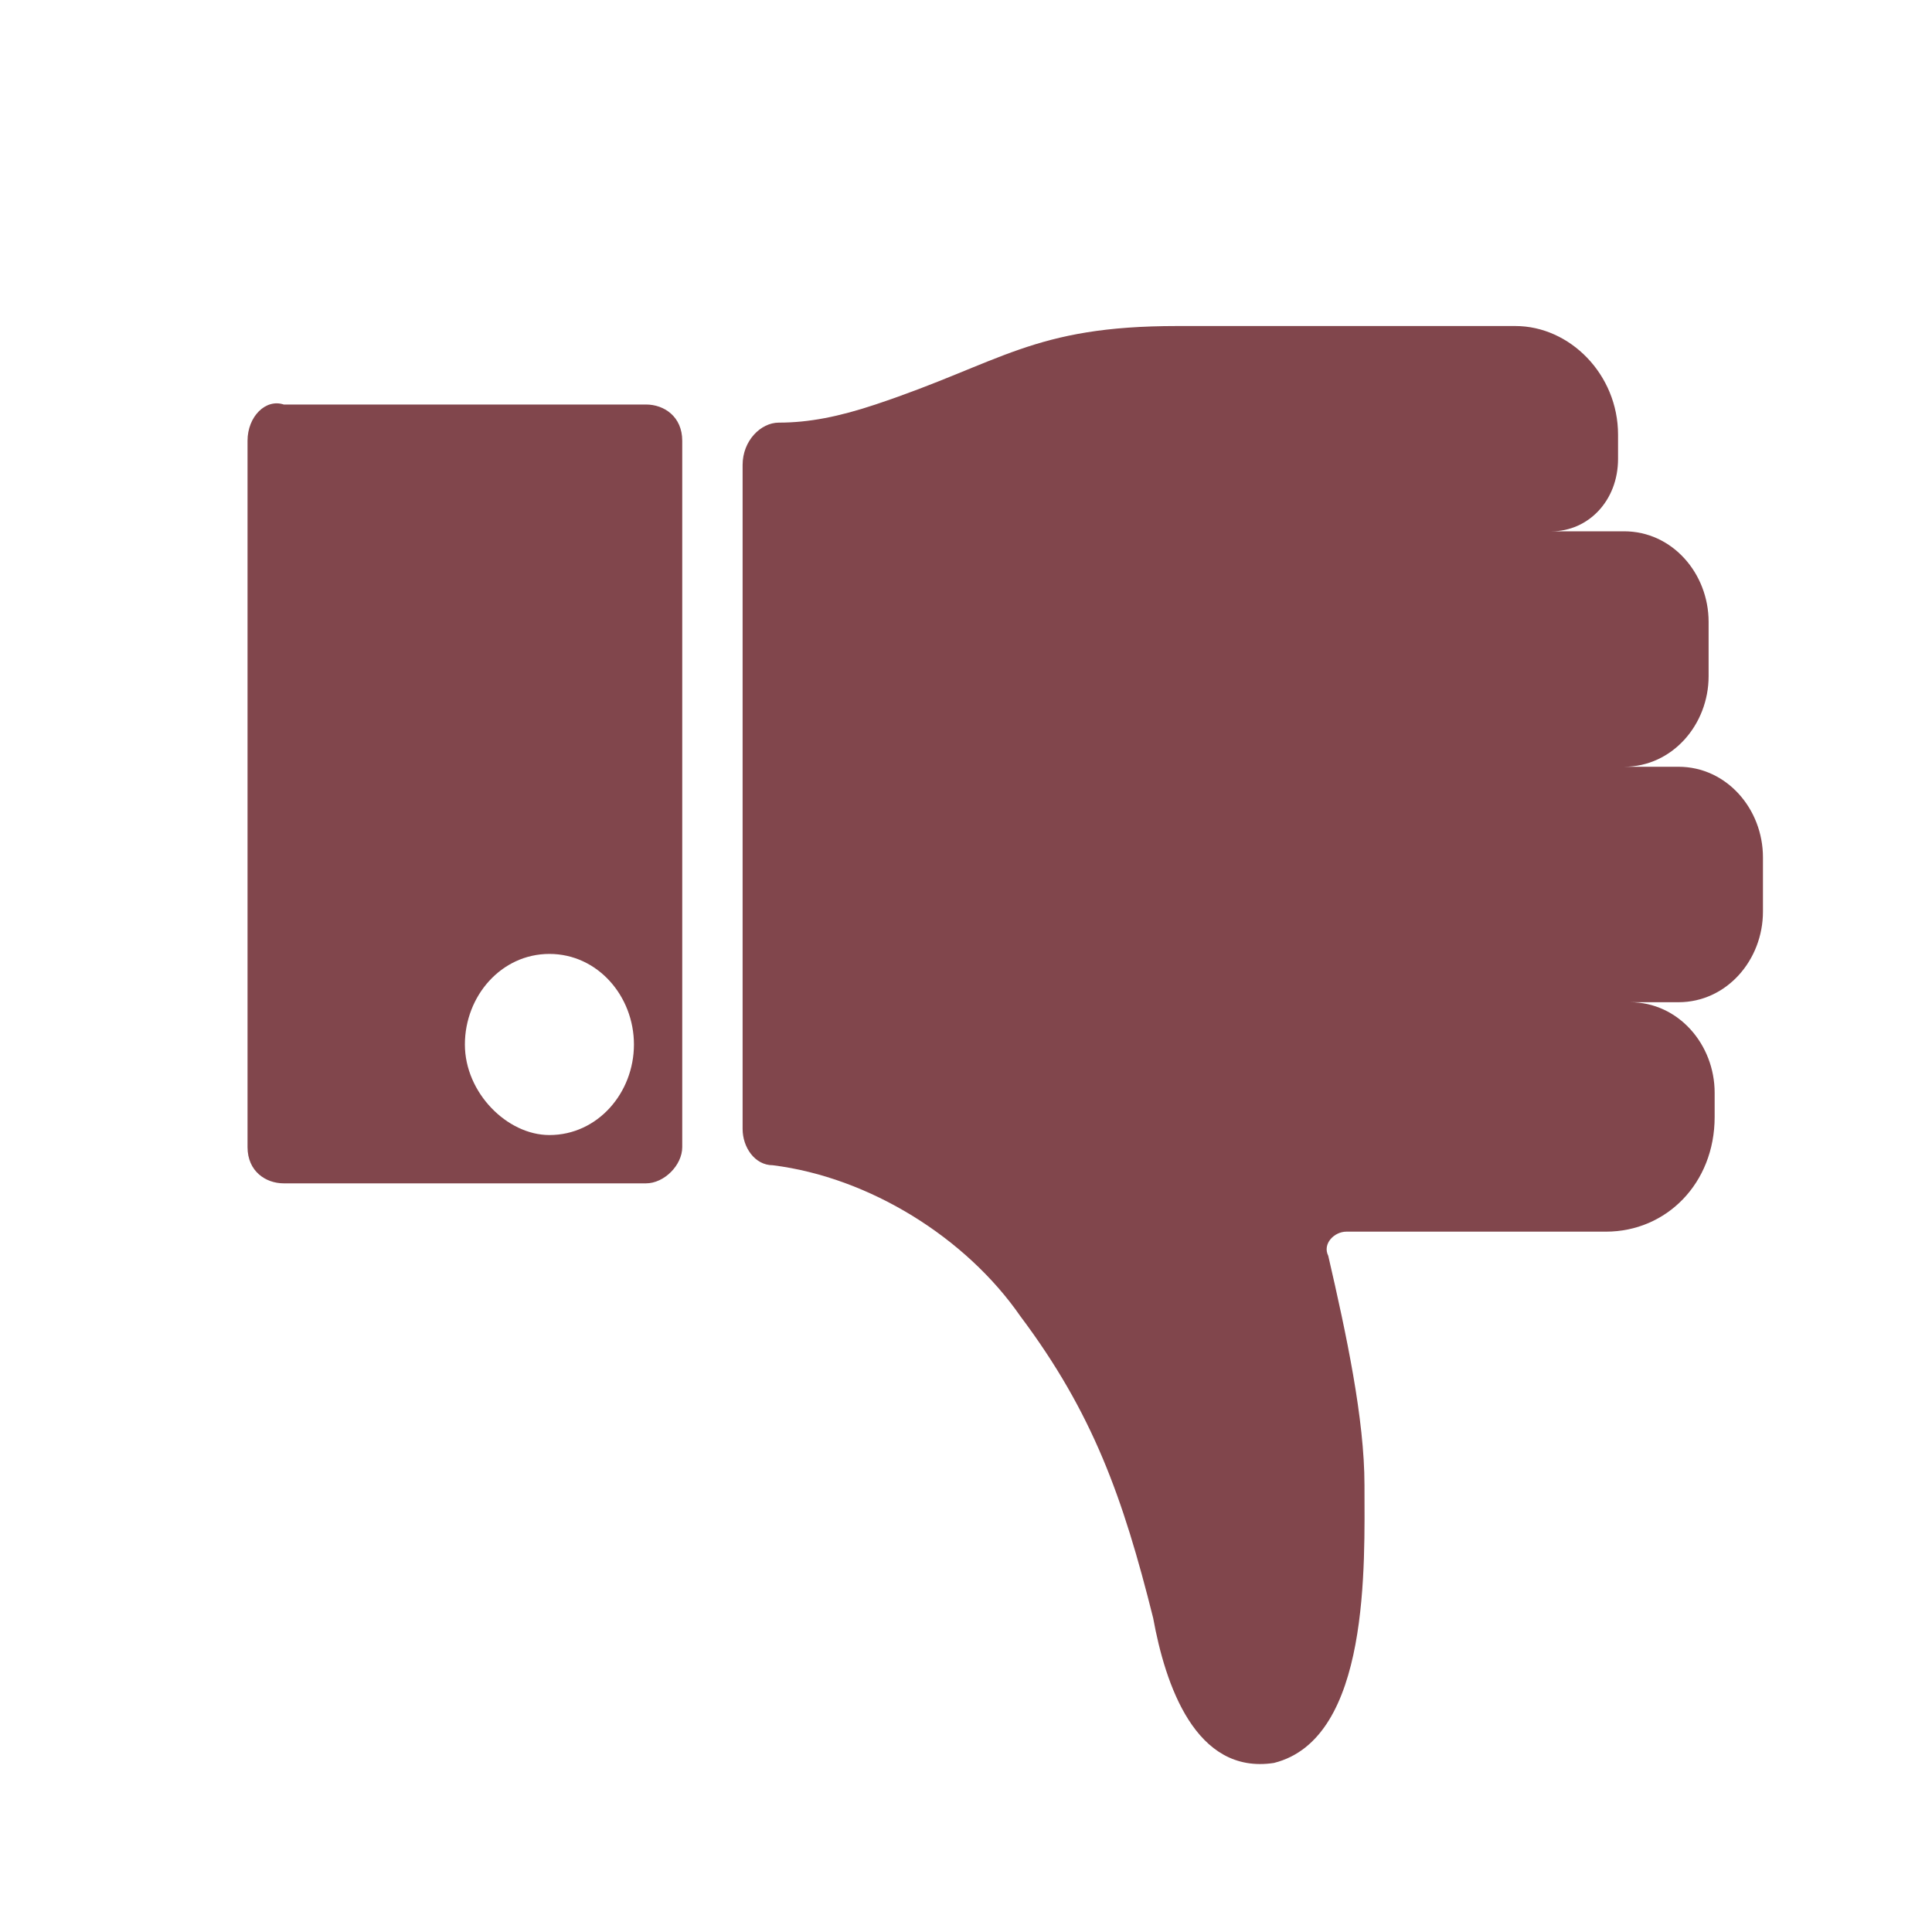<?xml version="1.0" encoding="utf-8"?>
<!-- Generator: Adobe Illustrator 26.0.3, SVG Export Plug-In . SVG Version: 6.00 Build 0)  -->
<svg version="1.1" id="Glyph" xmlns="http://www.w3.org/2000/svg" xmlns:xlink="http://www.w3.org/1999/xlink" x="0px" y="0px"
	 viewBox="0 0 32 32" style="enable-background:new 0 0 32 32;" xml:space="preserve">
<style type="text/css">
	.st0{fill-rule:evenodd;clip-rule:evenodd;fill:#81464C;}
</style>
<g>
	<path class="st0" d="M12.3,7.7v11c0,0.3,0.2,0.6,0.5,0.6c1.6,0.2,3.2,1.2,4.1,2.5c1.2,1.6,1.7,3,2.2,5c0.2,1.1,0.7,2.6,2,2.4
		c1.6-0.4,1.5-3.3,1.5-4.6c0-1.1-0.3-2.5-0.6-3.8c-0.1-0.2,0.1-0.4,0.3-0.4h4.3c1,0,1.8-0.8,1.8-1.9v-0.4c0-0.8-0.6-1.5-1.4-1.5h0.8
		c0.8,0,1.4-0.7,1.4-1.5v-0.9c0-0.8-0.6-1.5-1.4-1.5h-0.9c0.8,0,1.4-0.7,1.4-1.5v-0.9c0-0.8-0.6-1.5-1.4-1.5h-1.2
		c0.6,0,1.1-0.5,1.1-1.2V7.2c0-1-0.8-1.8-1.7-1.8c-1.9,0-3.8,0-5.6,0c-2.4,0-2.9,0.6-5,1.3C13.9,6.9,13.4,7,12.9,7
		C12.6,7,12.3,7.3,12.3,7.7z M4.1,7.3V19c0,0.4,0.3,0.6,0.6,0.6h6c0.3,0,0.6-0.3,0.6-0.6V7.3c0-0.4-0.3-0.6-0.6-0.6h-6
		C4.4,6.6,4.1,6.9,4.1,7.3z M7.7,17.3c0-0.8,0.6-1.5,1.4-1.5c0.8,0,1.4,0.7,1.4,1.5c0,0.8-0.6,1.5-1.4,1.5
		C8.4,18.8,7.7,18.1,7.7,17.3z"/>
</g>
</svg>
